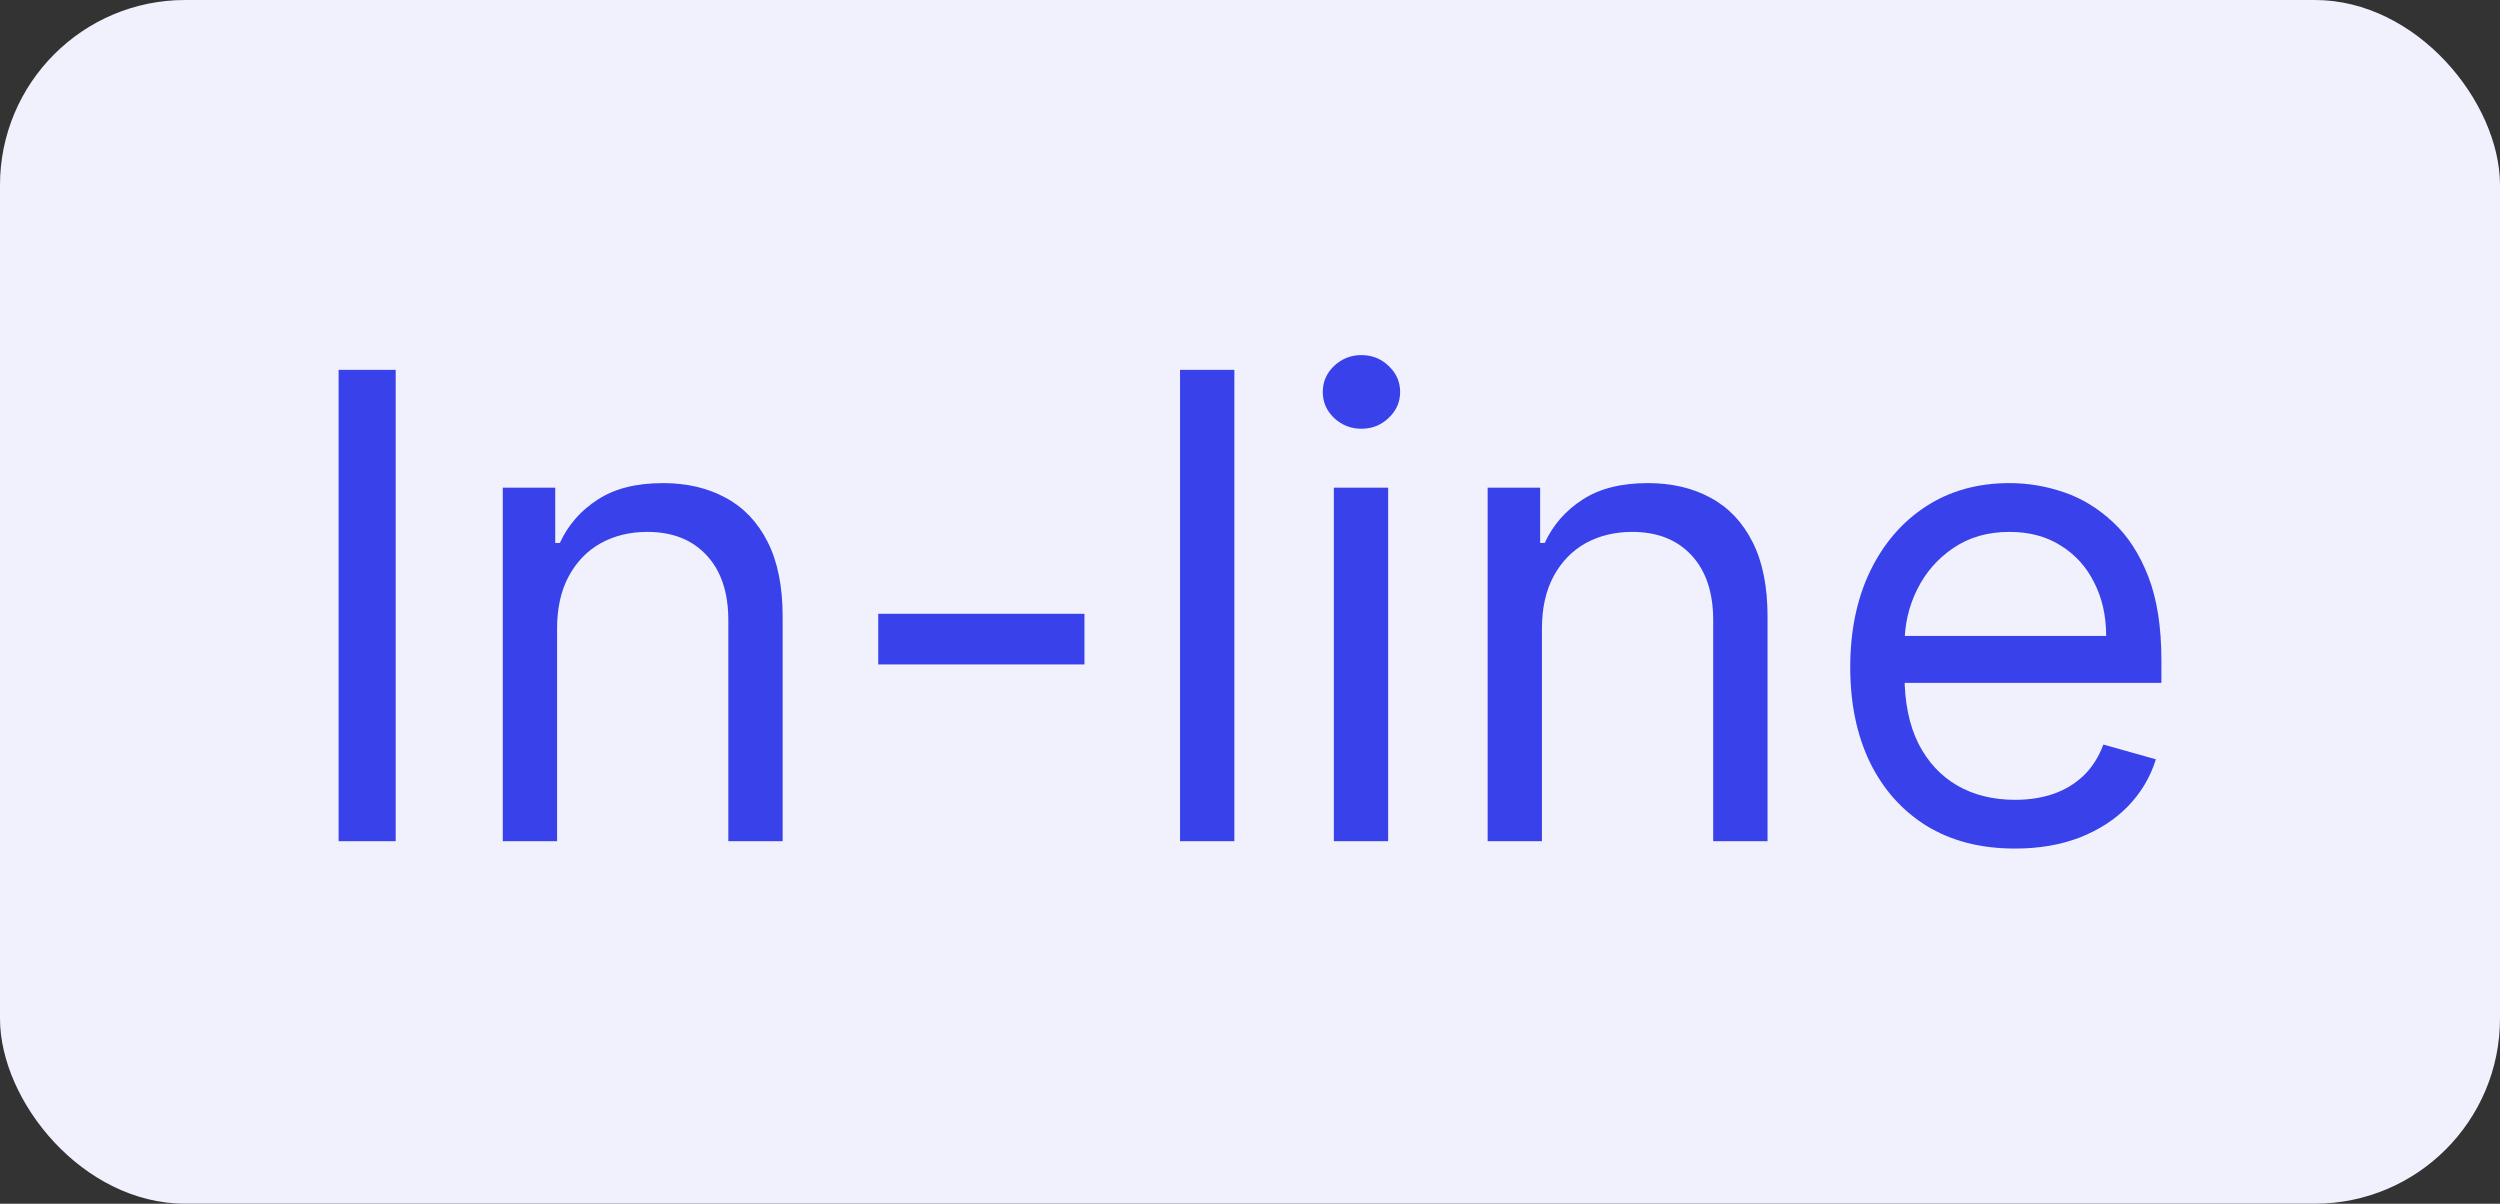 <svg width="54" height="26" viewBox="0 0 54 26" fill="none" xmlns="http://www.w3.org/2000/svg">
<rect x="0" y="0" width="54" height="26" fill="#333333" stroke="none"/>
<rect width="54" height="26" rx="4" fill="#F0F1FD"/>
<path d="M8.547 7.989V18.17H7.314V7.989H8.547Z" fill="#3942EA"/>
<path d="M12.033 13.577V18.17H10.86V10.534H11.993V11.727H12.093C12.272 11.339 12.543 11.028 12.908 10.793C13.273 10.554 13.743 10.435 14.32 10.435C14.837 10.435 15.289 10.541 15.677 10.753C16.065 10.962 16.367 11.28 16.582 11.707C16.797 12.132 16.905 12.668 16.905 13.318V18.17H15.732V13.398C15.732 12.798 15.576 12.33 15.264 11.996C14.953 11.658 14.525 11.489 13.982 11.489C13.607 11.489 13.273 11.57 12.978 11.732C12.686 11.895 12.456 12.132 12.287 12.443C12.117 12.755 12.033 13.133 12.033 13.577Z" fill="#3942EA"/>
<path d="M23.424 13.258V14.352H18.97V13.258H23.424Z" fill="#3942EA"/>
<path d="M26.662 7.989V18.17H25.489V7.989H26.662Z" fill="#3942EA"/>
<path d="M28.811 18.17V10.534H29.984V18.17H28.811ZM29.407 9.261C29.179 9.261 28.982 9.183 28.816 9.028C28.653 8.872 28.572 8.685 28.572 8.466C28.572 8.247 28.653 8.06 28.816 7.904C28.982 7.748 29.179 7.67 29.407 7.67C29.636 7.67 29.832 7.748 29.994 7.904C30.16 8.06 30.243 8.247 30.243 8.466C30.243 8.685 30.16 8.872 29.994 9.028C29.832 9.183 29.636 9.261 29.407 9.261Z" fill="#3942EA"/>
<path d="M33.306 13.577V18.17H32.133V10.534H33.267V11.727H33.366C33.545 11.339 33.817 11.028 34.181 10.793C34.546 10.554 35.017 10.435 35.593 10.435C36.11 10.435 36.563 10.541 36.951 10.753C37.338 10.962 37.64 11.28 37.855 11.707C38.071 12.132 38.179 12.668 38.179 13.318V18.17H37.005V13.398C37.005 12.798 36.849 12.33 36.538 11.996C36.226 11.658 35.799 11.489 35.255 11.489C34.881 11.489 34.546 11.57 34.251 11.732C33.959 11.895 33.729 12.132 33.56 12.443C33.391 12.755 33.306 13.133 33.306 13.577Z" fill="#3942EA"/>
<path d="M43.524 18.329C42.788 18.329 42.154 18.167 41.62 17.842C41.09 17.514 40.681 17.057 40.392 16.47C40.107 15.88 39.965 15.194 39.965 14.412C39.965 13.63 40.107 12.94 40.392 12.344C40.681 11.744 41.082 11.277 41.595 10.942C42.112 10.604 42.716 10.435 43.405 10.435C43.803 10.435 44.196 10.501 44.583 10.633C44.971 10.766 45.324 10.982 45.642 11.28C45.96 11.575 46.214 11.966 46.403 12.453C46.592 12.94 46.686 13.54 46.686 14.253V14.75H40.8V13.736H45.493C45.493 13.305 45.407 12.92 45.234 12.582C45.066 12.244 44.824 11.977 44.509 11.782C44.197 11.586 43.829 11.489 43.405 11.489C42.938 11.489 42.533 11.605 42.192 11.837C41.854 12.065 41.594 12.364 41.411 12.732C41.229 13.099 41.138 13.494 41.138 13.915V14.591C41.138 15.168 41.237 15.656 41.436 16.058C41.638 16.455 41.919 16.759 42.276 16.967C42.634 17.173 43.05 17.276 43.524 17.276C43.833 17.276 44.111 17.232 44.359 17.146C44.611 17.057 44.828 16.924 45.011 16.748C45.193 16.57 45.334 16.348 45.433 16.082L46.567 16.401C46.448 16.785 46.247 17.123 45.965 17.415C45.684 17.703 45.336 17.928 44.921 18.091C44.507 18.25 44.041 18.329 43.524 18.329Z" fill="#3942EA"/>
</svg>
